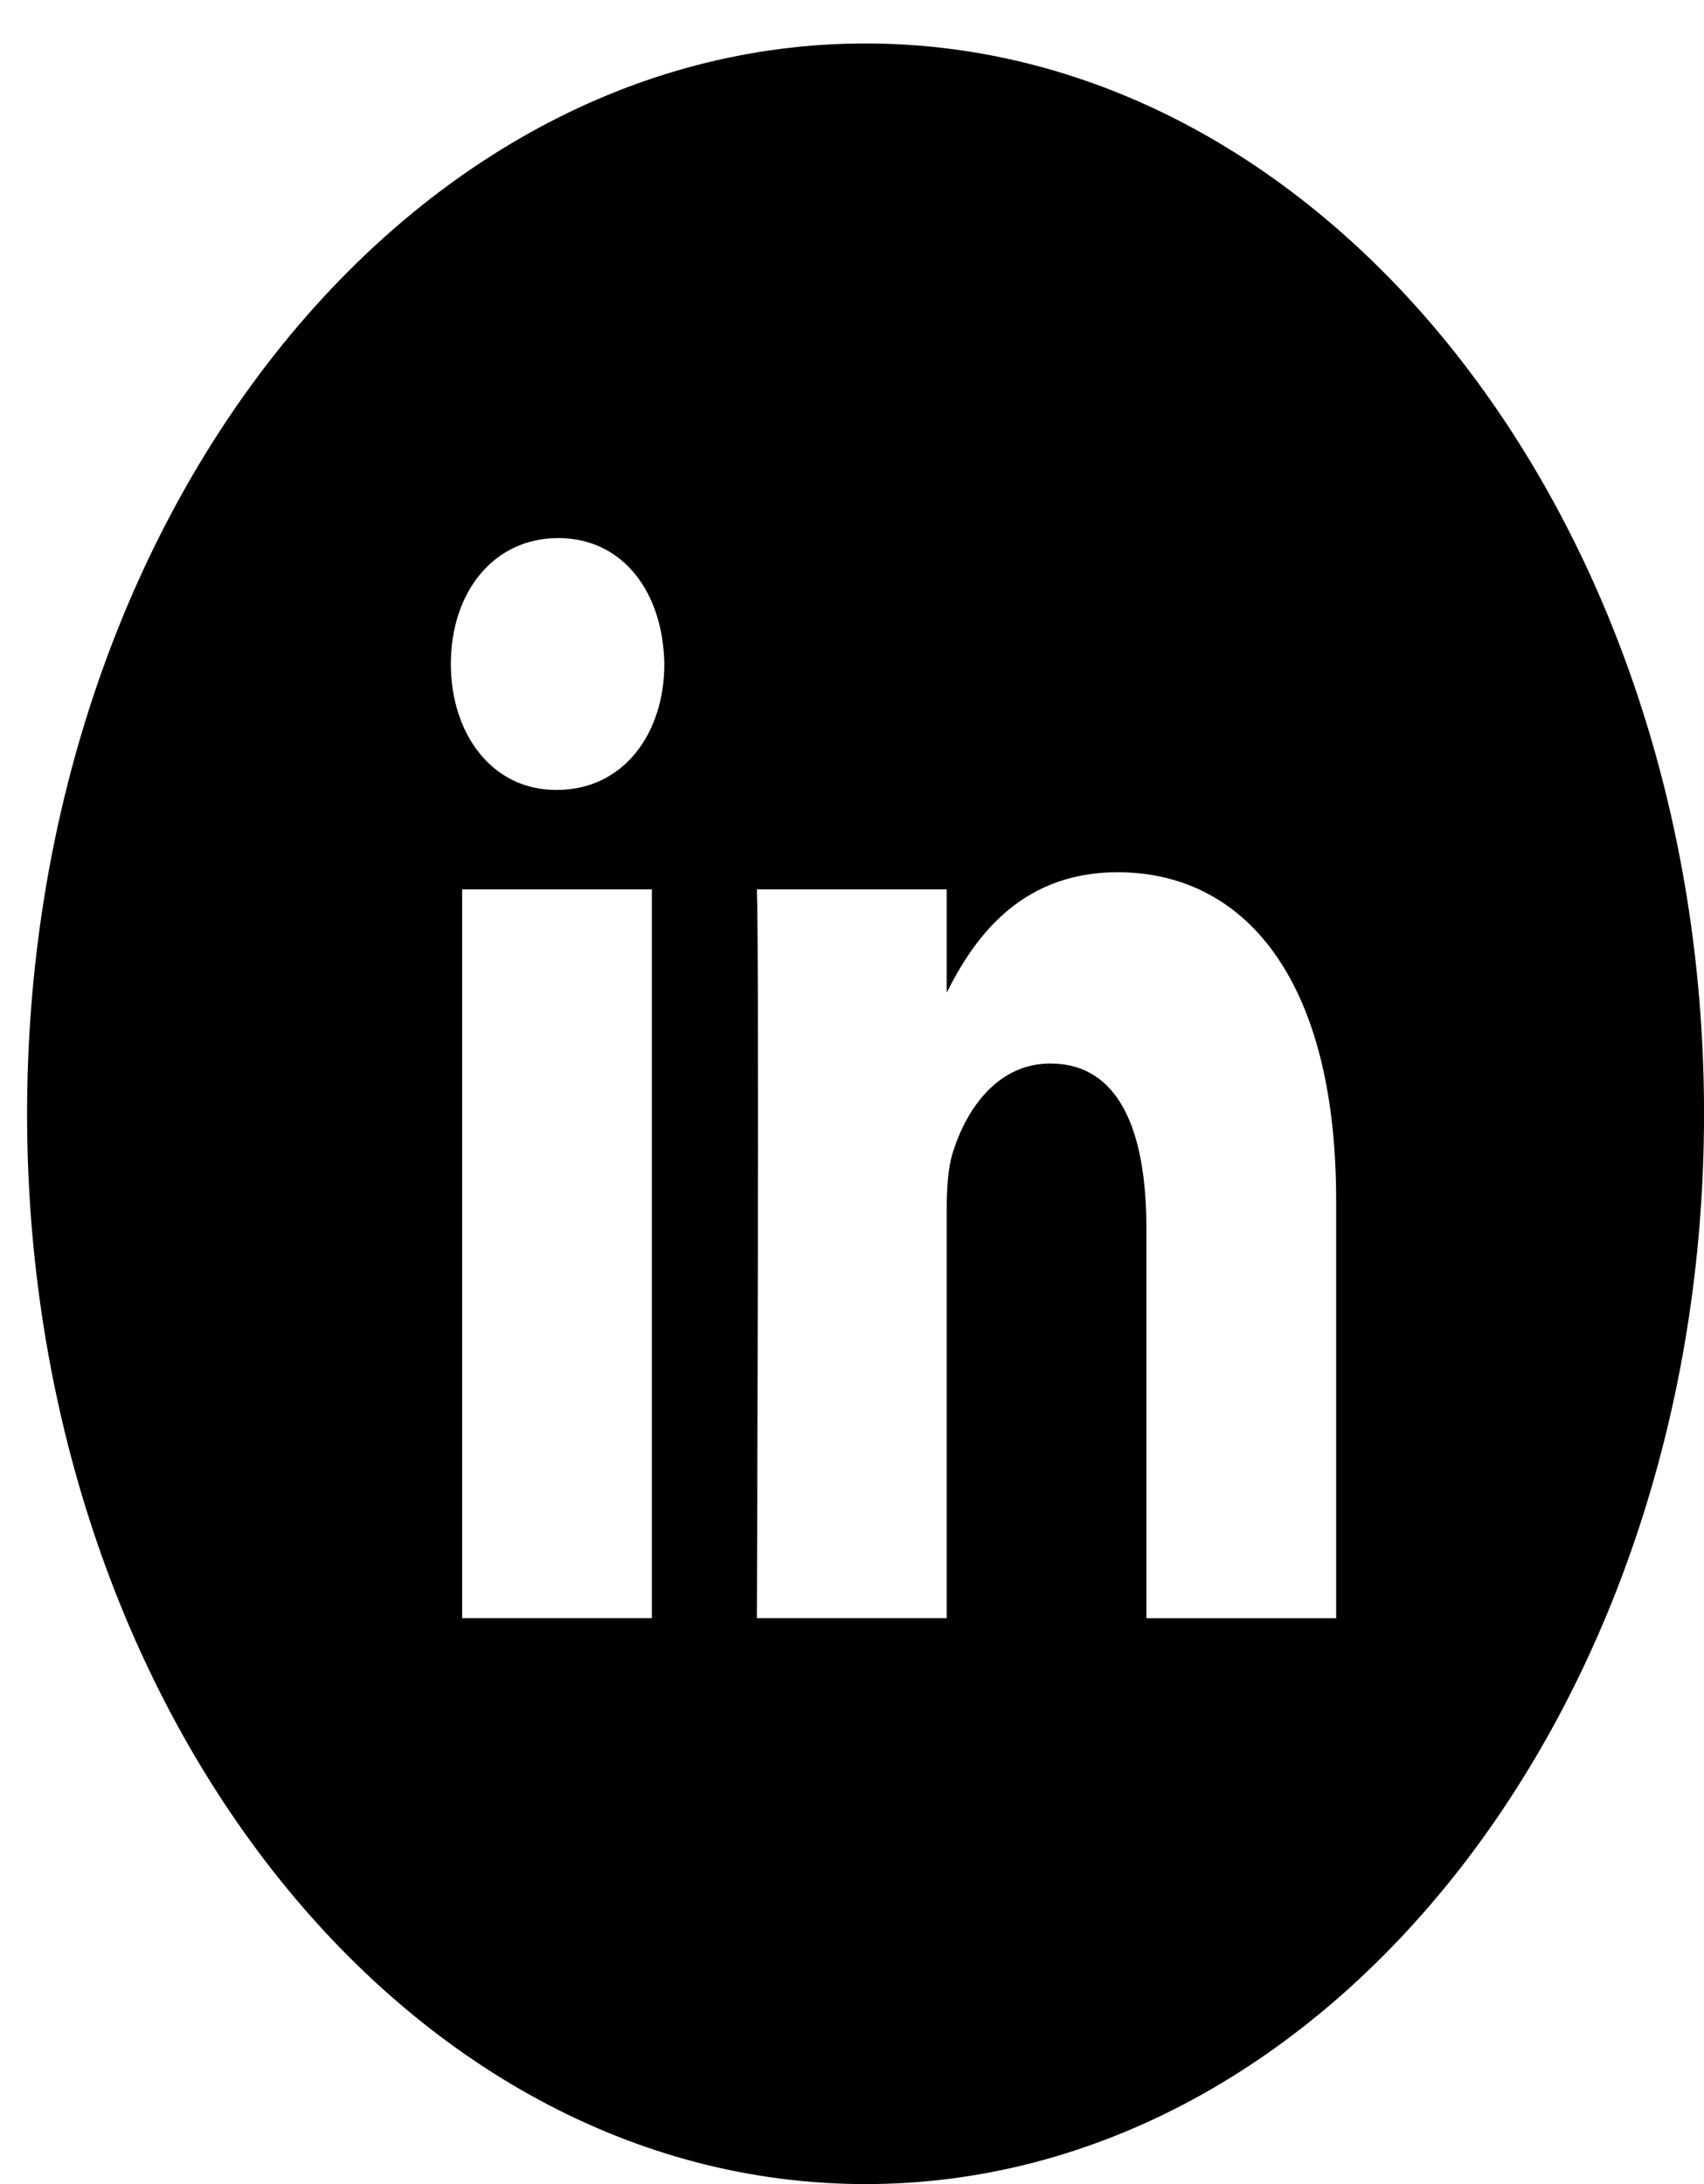 <svg width="39" height="50" viewBox="0 0 39 50" version="1.1" xmlns="http://www.w3.org/2000/svg" xmlns:xlink="http://www.w3.org/1999/xlink">
<title>linkedin</title>
<desc>Created using Figma</desc>
<g id="Canvas" transform="translate(-5114 -426)">
<g id="linkedin">
<g id="Canvas">
<g id="if linkedin circle color 107178">
<g id="Vector">
<g id="Vector">
<use xlink:href="#path0_fill" transform="matrix(1 3.54386e-17 -2.17382e-17 1 5114.62 426.995)"/>
</g>
</g>
</g>
</g>
</g>
</g>
<defs>
<path id="path0_fill" fill-rule="evenodd" d="M 29.961 36.049L 29.961 26.483C 29.961 21.358 27.818 18.973 24.961 18.973C 22.655 18.973 21.622 20.593 21.047 21.729L 21.047 19.365L 16.703 19.365C 16.761 20.931 16.703 36.049 16.703 36.049L 21.047 36.049L 21.047 26.731C 21.047 26.234 21.075 25.736 21.19 25.38C 21.503 24.383 22.218 23.352 23.417 23.352C 24.99 23.352 25.618 24.881 25.618 27.123L 25.618 36.05L 29.961 36.05L 29.961 36.049ZM 12.128 17.088C 13.642 17.088 14.585 15.806 14.585 14.204C 14.557 12.568 13.642 11.323 12.156 11.323C 10.671 11.323 9.699 12.567 9.699 14.204C 9.699 15.806 10.642 17.088 12.1 17.088L 12.128 17.088ZM 19.19 49.005C 8.592 49.005 0 38.034 0 24.503C 0 10.97 8.592 0 19.19 0C 29.789 0 38.381 10.97 38.381 24.503C 38.381 38.034 29.789 49.005 19.19 49.005ZM 14.299 36.049L 14.299 19.365L 9.957 19.365L 9.957 36.049L 14.299 36.049Z"/>
</defs>
</svg>
